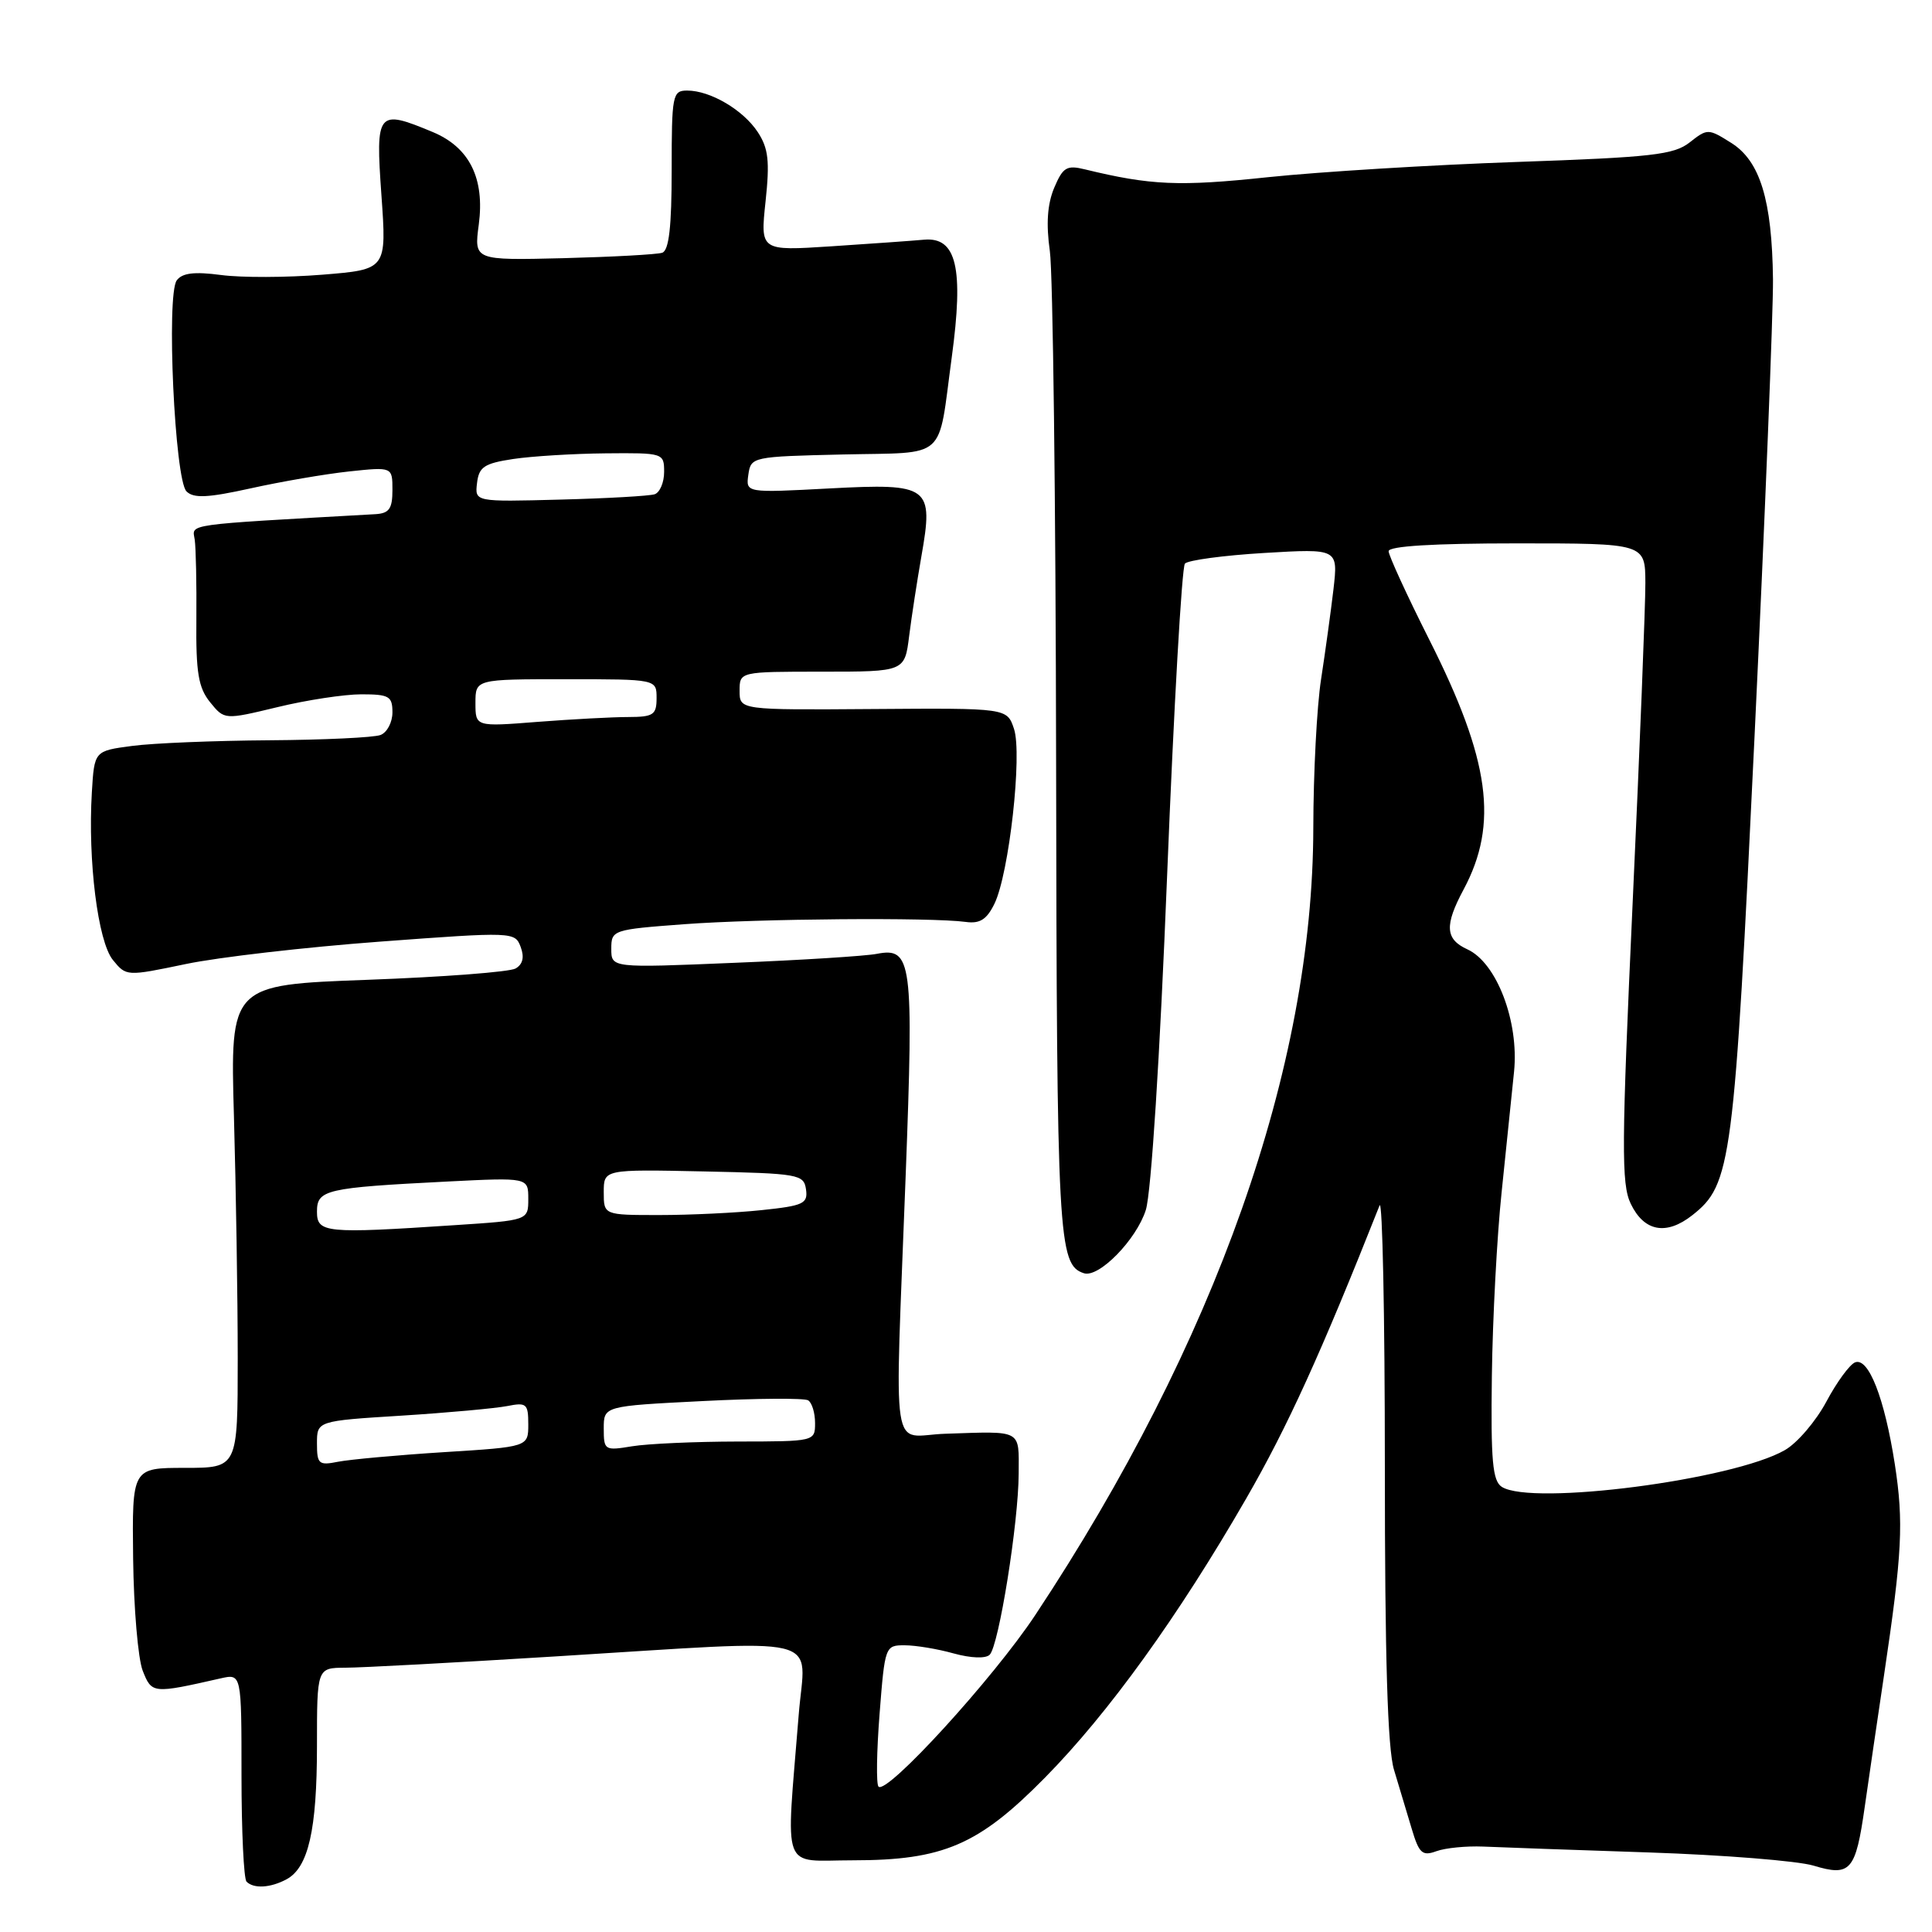 <?xml version="1.0" encoding="UTF-8" standalone="no"?>
<!DOCTYPE svg PUBLIC "-//W3C//DTD SVG 1.1//EN" "http://www.w3.org/Graphics/SVG/1.1/DTD/svg11.dtd" >
<svg xmlns="http://www.w3.org/2000/svg" xmlns:xlink="http://www.w3.org/1999/xlink" version="1.1" viewBox="0 0 256 256">
 <g >
 <path fill="currentColor"
d=" M 37.96 249.02 C 40.86 247.47 42.00 242.49 42.00 231.35 C 42.00 221.00 42.00 221.00 45.75 220.98 C 47.81 220.98 60.30 220.31 73.50 219.49 C 110.31 217.23 106.69 216.37 105.83 227.25 C 104.13 248.53 103.38 246.50 113.00 246.50 C 124.98 246.50 129.67 244.48 138.48 235.53 C 146.88 227.00 156.12 214.19 165.13 198.56 C 170.60 189.08 175.06 179.27 182.80 159.73 C 183.18 158.75 183.50 174.27 183.50 194.23 C 183.50 219.71 183.86 231.69 184.71 234.50 C 185.37 236.70 186.43 240.20 187.05 242.29 C 188.03 245.59 188.46 245.98 190.34 245.29 C 191.53 244.86 194.30 244.59 196.50 244.68 C 198.70 244.78 208.60 245.13 218.50 245.46 C 228.40 245.79 238.20 246.58 240.28 247.20 C 245.21 248.69 245.88 247.92 247.09 239.40 C 247.63 235.60 248.78 227.78 249.64 222.00 C 252.06 205.76 252.26 201.70 251.07 193.99 C 249.71 185.25 247.59 179.83 245.81 180.52 C 245.09 180.80 243.38 183.14 242.00 185.73 C 240.62 188.31 238.15 191.21 236.50 192.15 C 229.63 196.10 202.99 199.55 199.00 197.02 C 197.77 196.23 197.53 193.58 197.68 182.28 C 197.78 174.70 198.36 163.78 198.97 158.00 C 199.57 152.22 200.31 145.03 200.62 142.00 C 201.29 135.35 198.32 127.56 194.43 125.79 C 191.50 124.45 191.38 122.63 193.93 117.87 C 198.59 109.17 197.43 100.70 189.40 84.79 C 186.43 78.89 184.00 73.60 184.00 73.04 C 184.00 72.36 189.95 72.00 201.00 72.00 C 218.00 72.00 218.00 72.00 218.02 77.25 C 218.03 80.14 217.28 99.15 216.34 119.50 C 214.86 151.81 214.82 156.88 216.08 159.50 C 217.85 163.19 220.78 163.74 224.23 161.03 C 229.43 156.94 229.78 154.28 232.49 97.50 C 233.88 68.35 234.97 41.12 234.93 37.00 C 234.80 26.49 233.22 21.33 229.39 18.93 C 226.35 17.02 226.24 17.02 223.89 18.87 C 221.80 20.51 218.89 20.84 201.00 21.46 C 189.72 21.85 174.88 22.76 168.00 23.48 C 156.24 24.73 152.47 24.56 143.75 22.44 C 141.34 21.85 140.84 22.16 139.68 24.90 C 138.78 27.06 138.60 29.67 139.11 33.27 C 139.52 36.15 139.89 66.62 139.94 101.00 C 140.03 164.28 140.21 167.59 143.62 168.71 C 145.60 169.36 150.58 164.27 151.83 160.32 C 152.54 158.04 153.69 140.13 154.65 116.00 C 155.54 93.72 156.60 75.13 157.01 74.68 C 157.41 74.23 162.15 73.59 167.53 73.27 C 177.31 72.69 177.31 72.69 176.69 78.09 C 176.34 81.07 175.60 86.42 175.05 90.00 C 174.49 93.58 174.03 102.44 174.02 109.70 C 173.97 141.43 161.08 177.92 137.18 214.00 C 131.61 222.41 117.51 237.84 116.41 236.74 C 116.09 236.43 116.16 232.08 116.55 227.08 C 117.25 218.13 117.29 218.00 119.88 218.01 C 121.32 218.01 124.24 218.49 126.37 219.09 C 128.66 219.72 130.61 219.79 131.14 219.26 C 132.35 218.05 134.96 201.76 134.98 195.25 C 135.00 189.34 135.54 189.64 125.25 189.98 C 117.90 190.22 118.55 194.47 120.01 155.67 C 121.08 127.31 120.84 125.49 116.18 126.39 C 114.71 126.68 106.19 127.22 97.25 127.58 C 81.00 128.26 81.00 128.26 81.00 125.72 C 81.00 123.23 81.18 123.17 90.70 122.46 C 100.49 121.73 123.40 121.54 127.97 122.16 C 129.84 122.42 130.75 121.84 131.77 119.75 C 133.71 115.77 135.48 99.94 134.36 96.58 C 133.44 93.82 133.44 93.82 115.72 93.95 C 98.00 94.08 98.00 94.08 98.00 91.54 C 98.00 89.00 98.00 89.00 108.94 89.00 C 119.88 89.00 119.88 89.00 120.47 84.25 C 120.80 81.64 121.53 76.92 122.08 73.77 C 123.73 64.41 123.21 64.02 109.91 64.72 C 98.82 65.31 98.82 65.31 99.16 62.90 C 99.50 60.53 99.67 60.50 111.69 60.22 C 125.70 59.90 124.23 61.21 126.11 47.36 C 127.72 35.50 126.75 31.38 122.45 31.76 C 120.83 31.91 115.28 32.30 110.12 32.64 C 100.74 33.25 100.74 33.25 101.44 26.70 C 102.01 21.36 101.82 19.66 100.42 17.52 C 98.49 14.57 94.13 12.00 91.05 12.00 C 89.11 12.00 89.00 12.58 89.00 22.53 C 89.00 30.06 88.64 33.18 87.75 33.49 C 87.06 33.72 81.17 34.04 74.65 34.21 C 62.81 34.50 62.81 34.50 63.44 29.76 C 64.25 23.64 62.21 19.53 57.35 17.50 C 49.99 14.43 49.75 14.72 50.54 25.85 C 51.24 35.71 51.24 35.71 42.70 36.40 C 38.01 36.78 31.97 36.80 29.29 36.44 C 25.74 35.97 24.14 36.17 23.42 37.15 C 22.02 39.06 23.15 63.55 24.71 65.11 C 25.65 66.05 27.51 65.97 33.21 64.71 C 37.22 63.82 43.09 62.81 46.25 62.47 C 52.00 61.86 52.00 61.86 52.00 64.93 C 52.00 67.41 51.57 68.02 49.75 68.13 C 24.04 69.58 25.48 69.38 25.80 71.50 C 25.96 72.60 26.06 77.37 26.02 82.10 C 25.95 89.14 26.29 91.13 27.84 93.05 C 29.74 95.39 29.74 95.39 36.76 93.70 C 40.62 92.76 45.63 92.00 47.89 92.00 C 51.56 92.00 52.00 92.26 52.00 94.39 C 52.00 95.71 51.29 97.06 50.42 97.39 C 49.55 97.73 42.91 98.04 35.67 98.09 C 28.43 98.14 20.25 98.47 17.50 98.84 C 12.50 99.50 12.50 99.50 12.17 105.00 C 11.63 114.06 12.97 124.74 14.95 127.19 C 16.73 129.38 16.75 129.38 24.62 127.74 C 28.95 126.83 40.54 125.50 50.36 124.77 C 68.00 123.46 68.24 123.47 68.99 125.47 C 69.50 126.83 69.28 127.77 68.32 128.33 C 67.54 128.79 58.70 129.46 48.70 129.83 C 30.50 130.50 30.50 130.50 31.00 148.00 C 31.27 157.62 31.50 172.03 31.50 180.00 C 31.50 194.50 31.50 194.50 24.50 194.50 C 17.50 194.50 17.50 194.50 17.64 206.50 C 17.72 213.10 18.29 219.79 18.91 221.38 C 20.12 224.43 20.21 224.44 29.25 222.39 C 32.00 221.77 32.00 221.77 32.00 235.22 C 32.00 242.61 32.30 248.97 32.67 249.33 C 33.62 250.29 35.84 250.16 37.96 249.02 Z  M 42.00 191.27 C 42.00 188.28 42.00 188.28 53.21 187.58 C 59.38 187.19 65.68 186.61 67.21 186.31 C 69.76 185.80 70.00 186.00 70.00 188.73 C 70.00 191.72 70.00 191.72 58.79 192.42 C 52.62 192.81 46.32 193.39 44.79 193.69 C 42.24 194.20 42.00 194.00 42.00 191.27 Z  M 80.00 189.28 C 80.00 186.31 80.00 186.31 93.08 185.65 C 100.28 185.28 106.58 185.24 107.08 185.55 C 107.59 185.86 108.00 187.22 108.00 188.56 C 108.00 190.99 107.95 191.00 97.75 191.01 C 92.11 191.02 85.81 191.30 83.75 191.64 C 80.12 192.24 80.00 192.17 80.00 189.28 Z  M 42.00 160.55 C 42.00 157.64 43.13 157.38 59.25 156.56 C 70.00 156.02 70.00 156.02 70.00 158.86 C 70.00 161.70 70.00 161.70 60.25 162.34 C 43.09 163.48 42.00 163.37 42.00 160.55 Z  M 80.00 157.97 C 80.00 154.94 80.00 154.94 93.25 155.22 C 105.85 155.49 106.51 155.60 106.80 157.60 C 107.07 159.49 106.46 159.77 100.90 160.35 C 97.50 160.71 91.40 161.00 87.35 161.00 C 80.00 161.00 80.00 161.00 80.00 157.97 Z  M 63.00 93.15 C 63.00 90.00 63.00 90.00 75.00 90.00 C 87.00 90.00 87.00 90.00 87.00 92.50 C 87.00 94.72 86.58 95.00 83.25 95.01 C 81.19 95.01 75.79 95.30 71.25 95.65 C 63.00 96.30 63.00 96.30 63.00 93.15 Z  M 63.21 64.00 C 63.46 61.87 64.16 61.40 68.00 60.82 C 70.47 60.45 75.99 60.11 80.25 60.07 C 87.90 60.00 88.00 60.03 88.00 62.53 C 88.00 63.92 87.44 65.25 86.75 65.49 C 86.06 65.72 80.42 66.04 74.21 66.20 C 62.91 66.50 62.91 66.50 63.21 64.00 Z "/>
</g>
</svg>